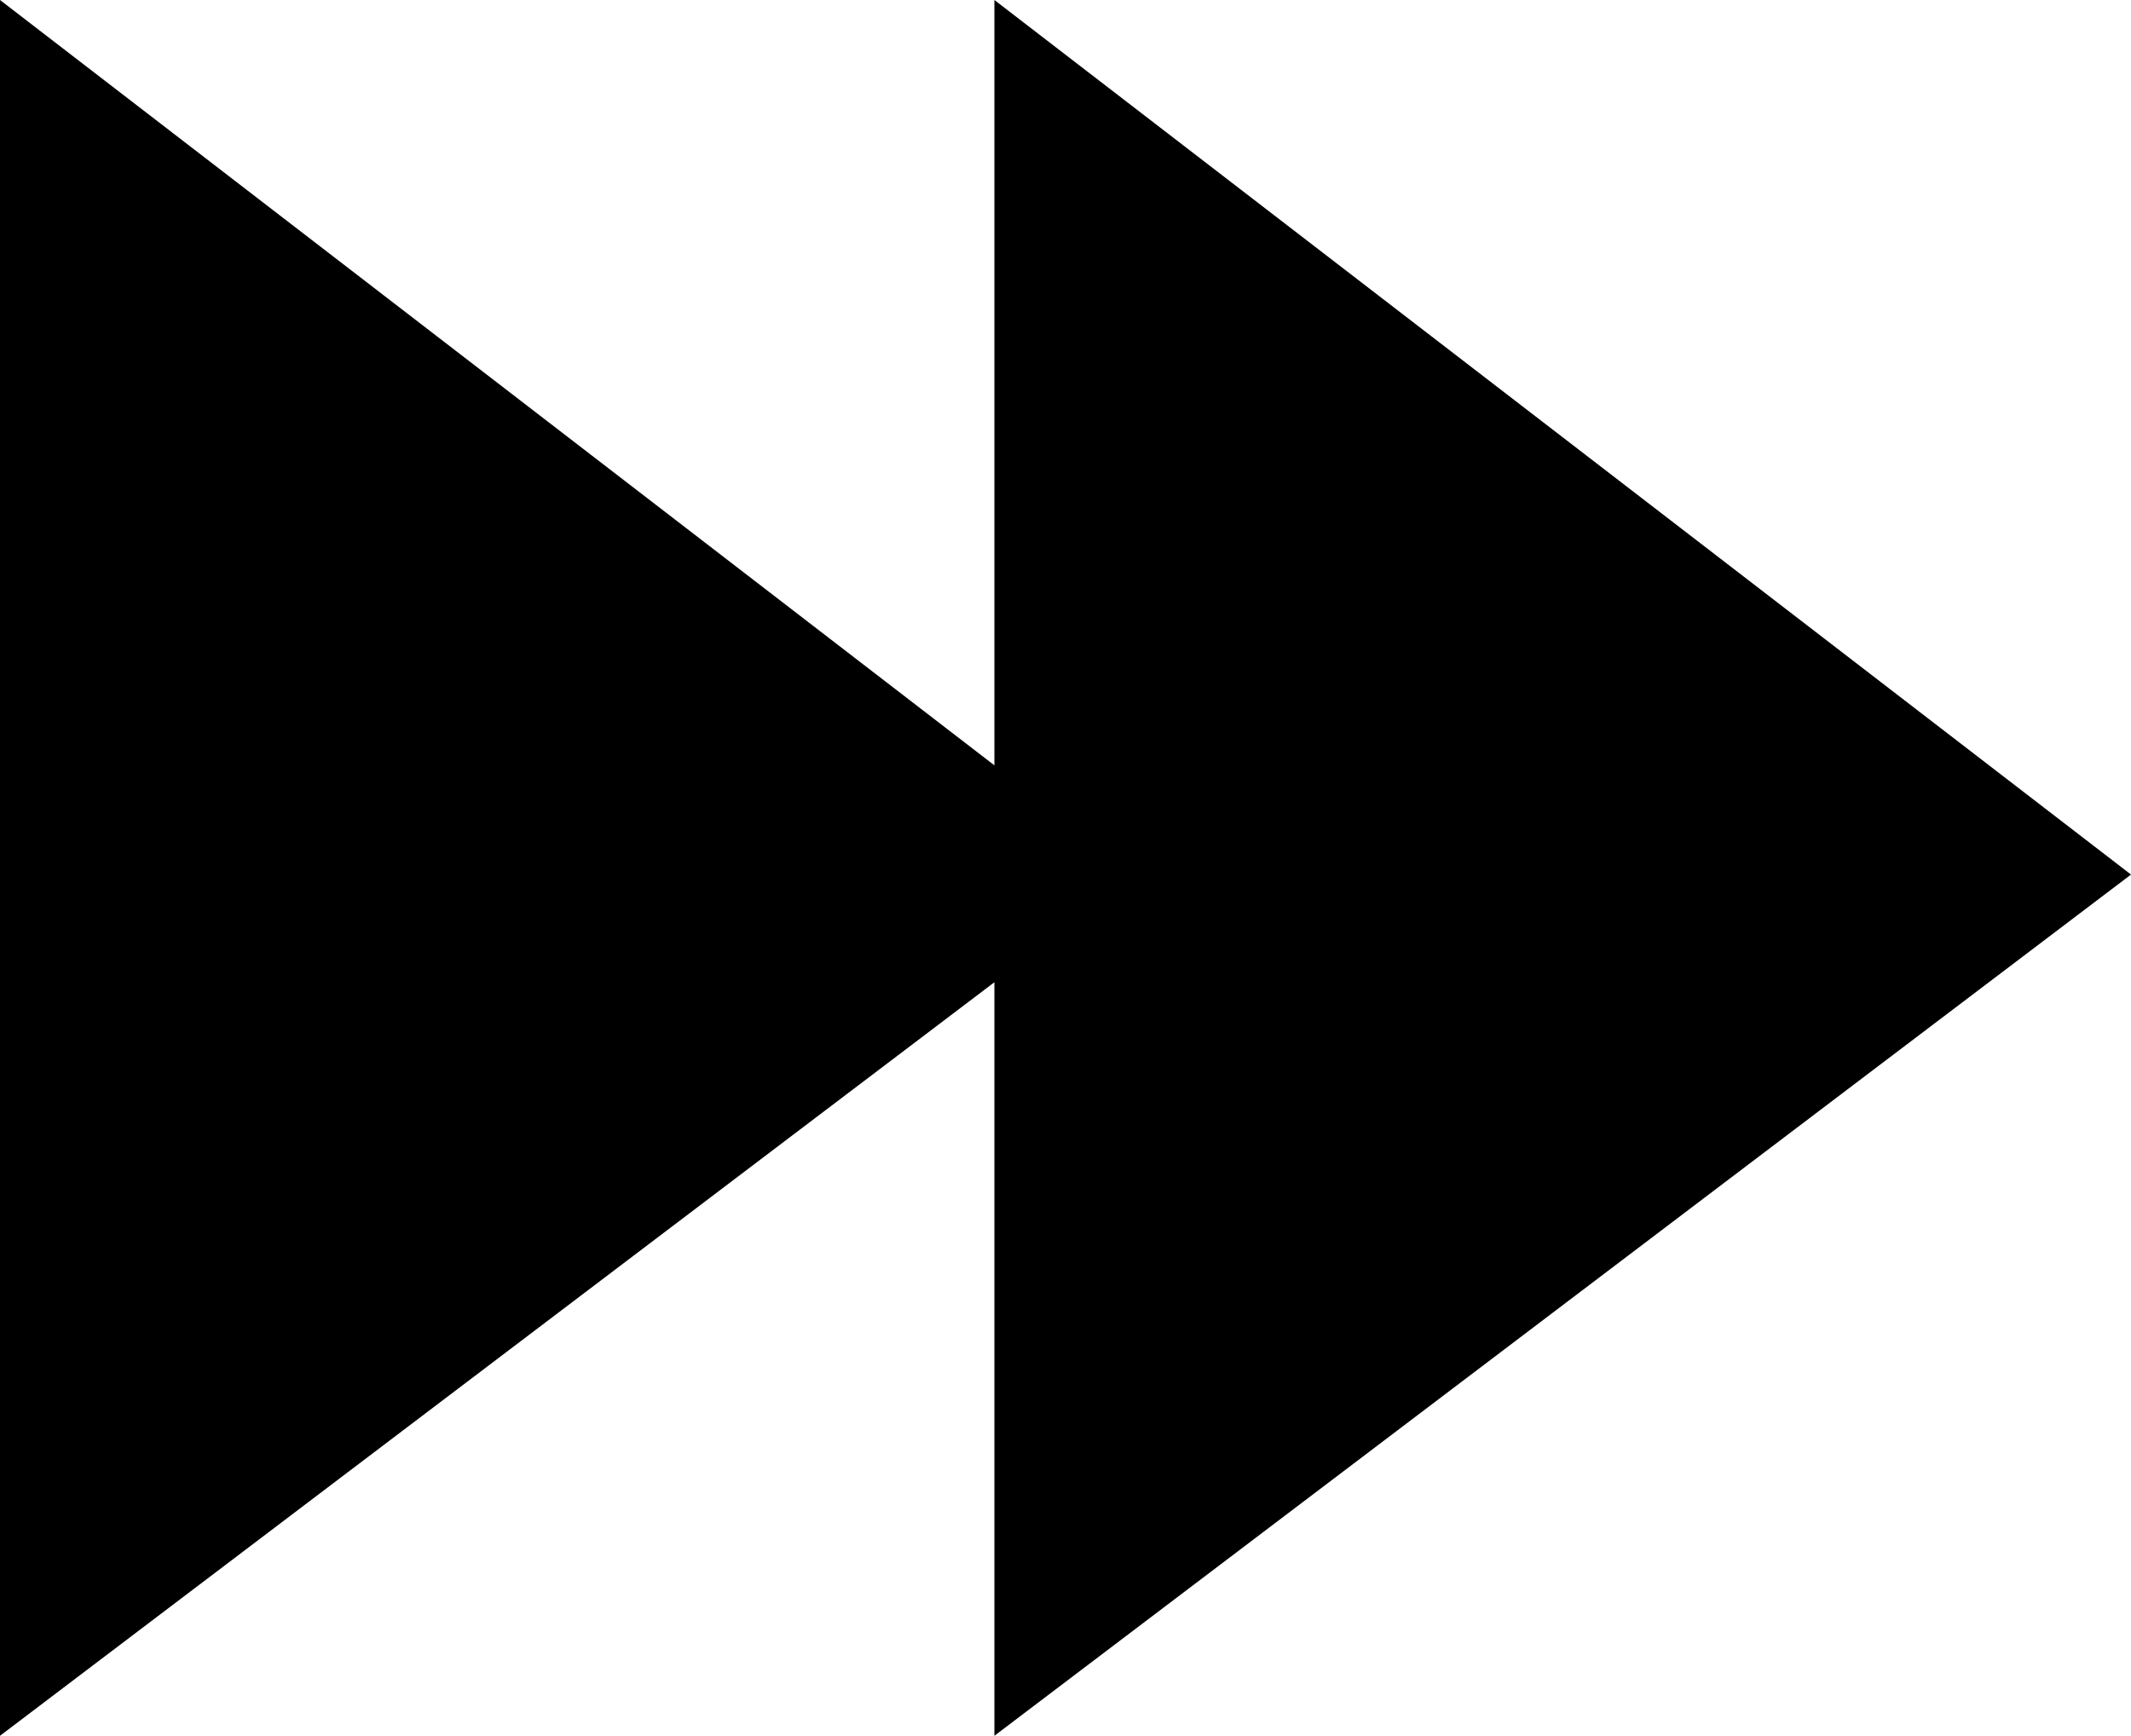 <svg xmlns="http://www.w3.org/2000/svg" viewBox="0 0 122.88 100.11"><defs><style>.cls-1{fill-rule:evenodd;}</style></defs><g id="Layer_2" data-name="Layer 2"><g id="Layer_1-2" data-name="Layer 1"><polygon class="cls-1" points="122.88 50.44 57.34 0 57.34 44.14 0 0 0 100.11 57.34 56.65 57.34 100.11 122.88 50.44"/></g></g></svg>